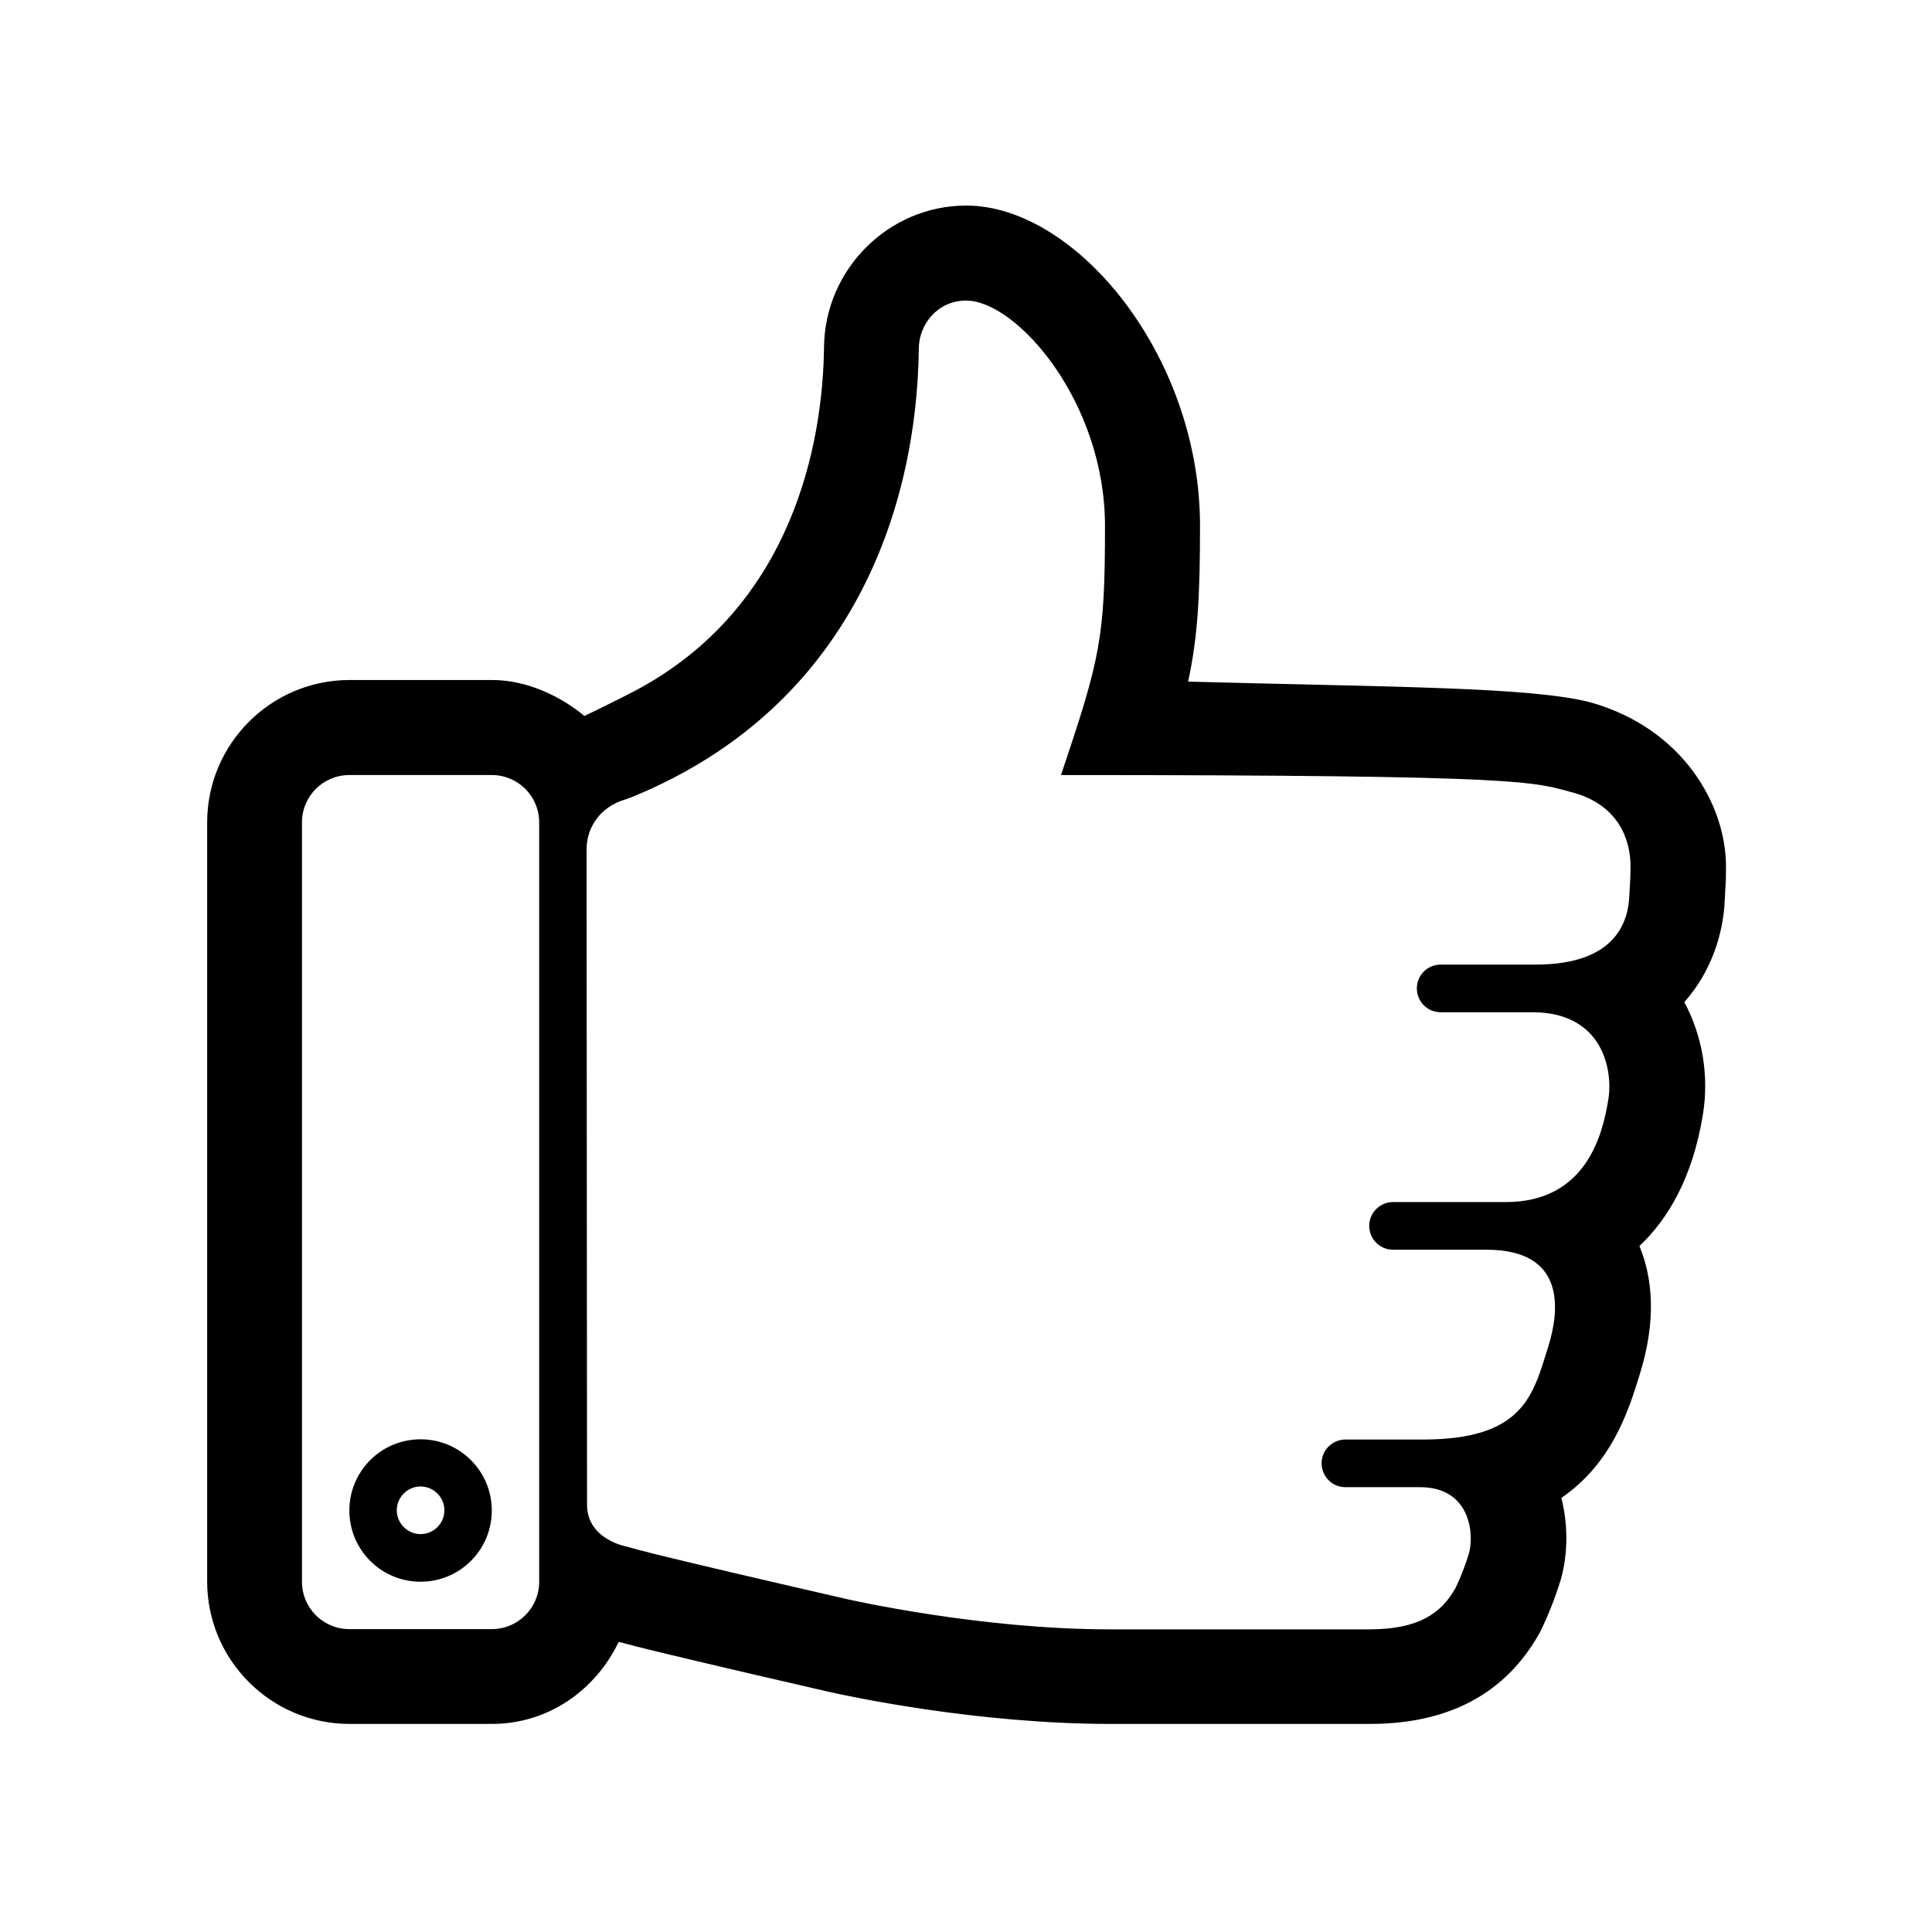 <svg t="1643045054378" class="icon" viewBox="0 0 1024 1024" version="1.1" xmlns="http://www.w3.org/2000/svg" p-id="9456" width="200" height="200"><path d="M843.2 372.311c-31.433-8.253-105.343-8.131-213.477-11.044 5.097-23.544 6.311-44.904 6.311-82.648 0-90.173-65.779-169.665-123.912-169.665-41.021 0-74.881 33.618-75.366 74.881-0.607 50.608-16.263 138.111-100.61 182.53-6.19 3.277-23.909 12.015-26.457 13.107l1.335 1.092c-13.229-11.408-31.554-20.146-50.244-20.146h-75.488c-41.627 0-75.488 33.86-75.488 75.488v402.318c0 41.627 33.86 75.488 75.488 75.488H260.779c29.977 0 54.977-18.083 67.114-43.448 0.243 0.121 0.85 0.243 1.214 0.243 1.699 0.485 3.641 0.971 6.068 1.578 0.485 0.121 0.728 0.121 1.214 0.364 14.442 3.641 42.356 10.316 101.945 24.03 12.743 2.913 80.221 17.234 150.247 17.234h137.504c41.87 0 72.09-16.141 90.051-48.424 0.243-0.485 6.068-11.772 10.801-27.064 3.52-11.529 4.855-27.792 0.607-44.297 27.064-18.569 35.681-46.603 41.385-64.929 9.466-29.977 6.675-52.429 0-68.57 15.17-14.321 28.156-36.166 33.618-69.541 3.398-20.632-0.243-41.992-9.83-59.711 14.199-16.02 20.753-36.045 21.481-54.735l0.243-5.219c0.243-3.277 0.364-5.34 0.364-12.622-0.243-31.676-22.331-72.211-71.604-86.289z m-557.42 466.034c0 13.957-11.287 25.122-25.122 25.122h-75.488c-13.957 0-25.122-11.287-25.122-25.122V435.905c0-13.957 11.287-25.122 25.122-25.122h75.488c13.957 0 25.122 11.287 25.122 25.122v402.44z m577.809-363.846c-0.485 12.379-5.704 36.773-49.759 36.773h-50.244c-7.039 0-12.622 5.583-12.622 12.622 0 6.918 5.583 12.622 12.622 12.622h48.667c37.744 0 42.72 31.312 40.171 46.361-3.034 18.811-11.894 54.249-54.371 54.249h-59.711c-6.918 0-12.622 5.583-12.622 12.622 0 6.918 5.583 12.622 12.622 12.622h49.516c42.477 0 38.715 32.404 32.647 51.701-8.01 25.365-12.864 48.909-66.386 48.909h-41.021c-6.918 0-12.622 5.583-12.622 12.622 0 6.918 5.583 12.622 12.622 12.622h39.443c27.549 0 28.763 25.972 25.972 35.317-3.155 10.194-6.918 17.84-7.039 18.083-7.646 13.714-19.904 21.967-45.754 21.967H588.216c-69.056 0-137.504-15.656-139.325-16.02-104.494-24.03-109.955-25.972-116.508-27.792 0 0-21.239-3.641-21.239-22.209l-0.243-347.462c0-11.772 7.525-22.452 20.025-26.214 1.578-0.607 3.641-1.214 5.219-1.942 114.931-47.574 149.883-151.946 150.854-237.507 0.121-12.015 9.466-25.122 25.122-25.122 26.578 0 73.546 53.4 73.546 119.421 0 59.589-2.427 69.905-23.302 132.043 251.464 0 249.765 3.641 271.974 9.466 27.549 7.889 29.855 30.705 29.855 38.472 0 8.617-0.243 7.403-0.607 15.777zM222.913 762.857c-20.874 0-37.744 16.869-37.744 37.744 0 20.874 16.869 37.744 37.744 37.744 20.874 0 37.744-16.869 37.744-37.744 0-20.874-16.869-37.744-37.744-37.744z m0 50.244c-6.918 0-12.622-5.704-12.622-12.622s5.704-12.622 12.622-12.622 12.622 5.704 12.622 12.622c0 7.039-5.704 12.622-12.622 12.622z m0 0" p-id="9457"></path></svg>